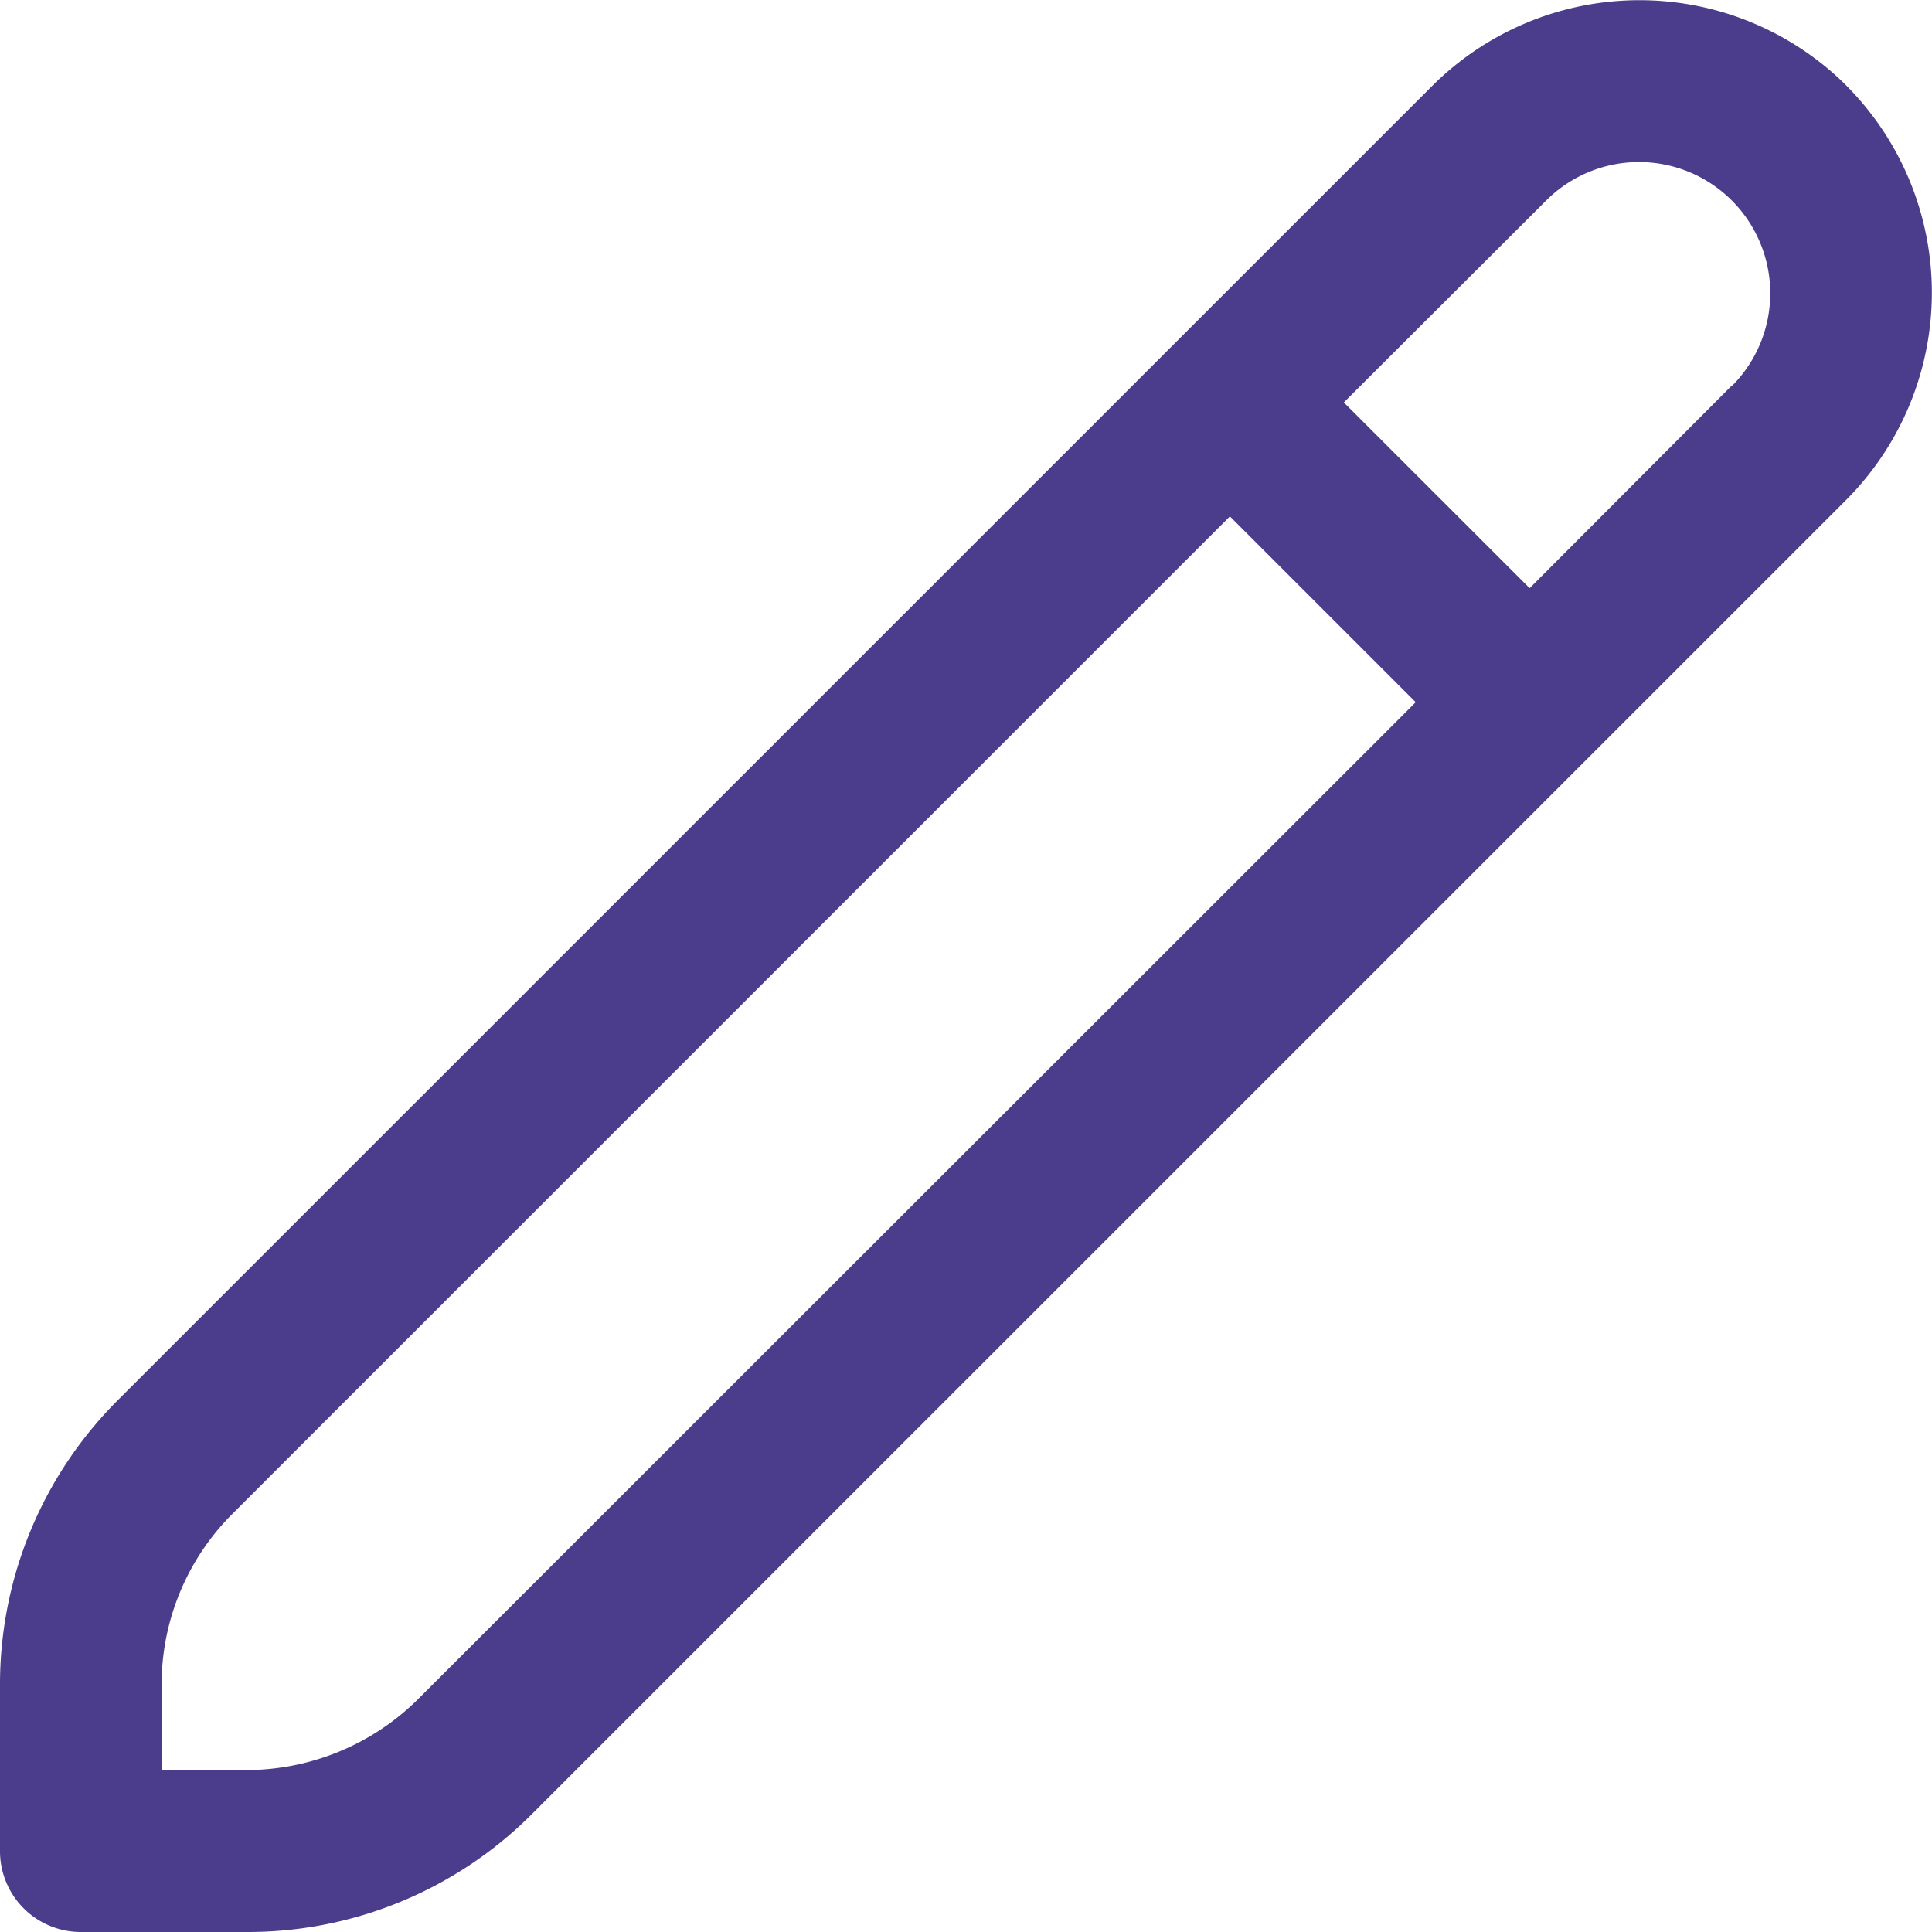 <svg xmlns="http://www.w3.org/2000/svg" width="18.434" height="18.434" viewBox="0 0 18.434 18.434">
  <path id="editar" d="M17.618.905a2.8,2.8,0,0,0-3.95,0L1.129,13.443A3.83,3.83,0,0,0,0,16.168v1.583a.771.771,0,0,0,.771.771H2.354a3.828,3.828,0,0,0,2.725-1.129L17.618,4.855a2.8,2.8,0,0,0,0-3.949ZM3.989,16.3a2.33,2.33,0,0,1-1.635.677H1.542v-.812a2.3,2.3,0,0,1,.678-1.635l9.515-9.515,1.773,1.773ZM16.527,3.764,14.595,5.7,12.822,3.928,14.754,2a1.252,1.252,0,0,1,1.769,1.773Z" transform="translate(0 -0.088)" fill="#4b3c8c"/>
</svg>

